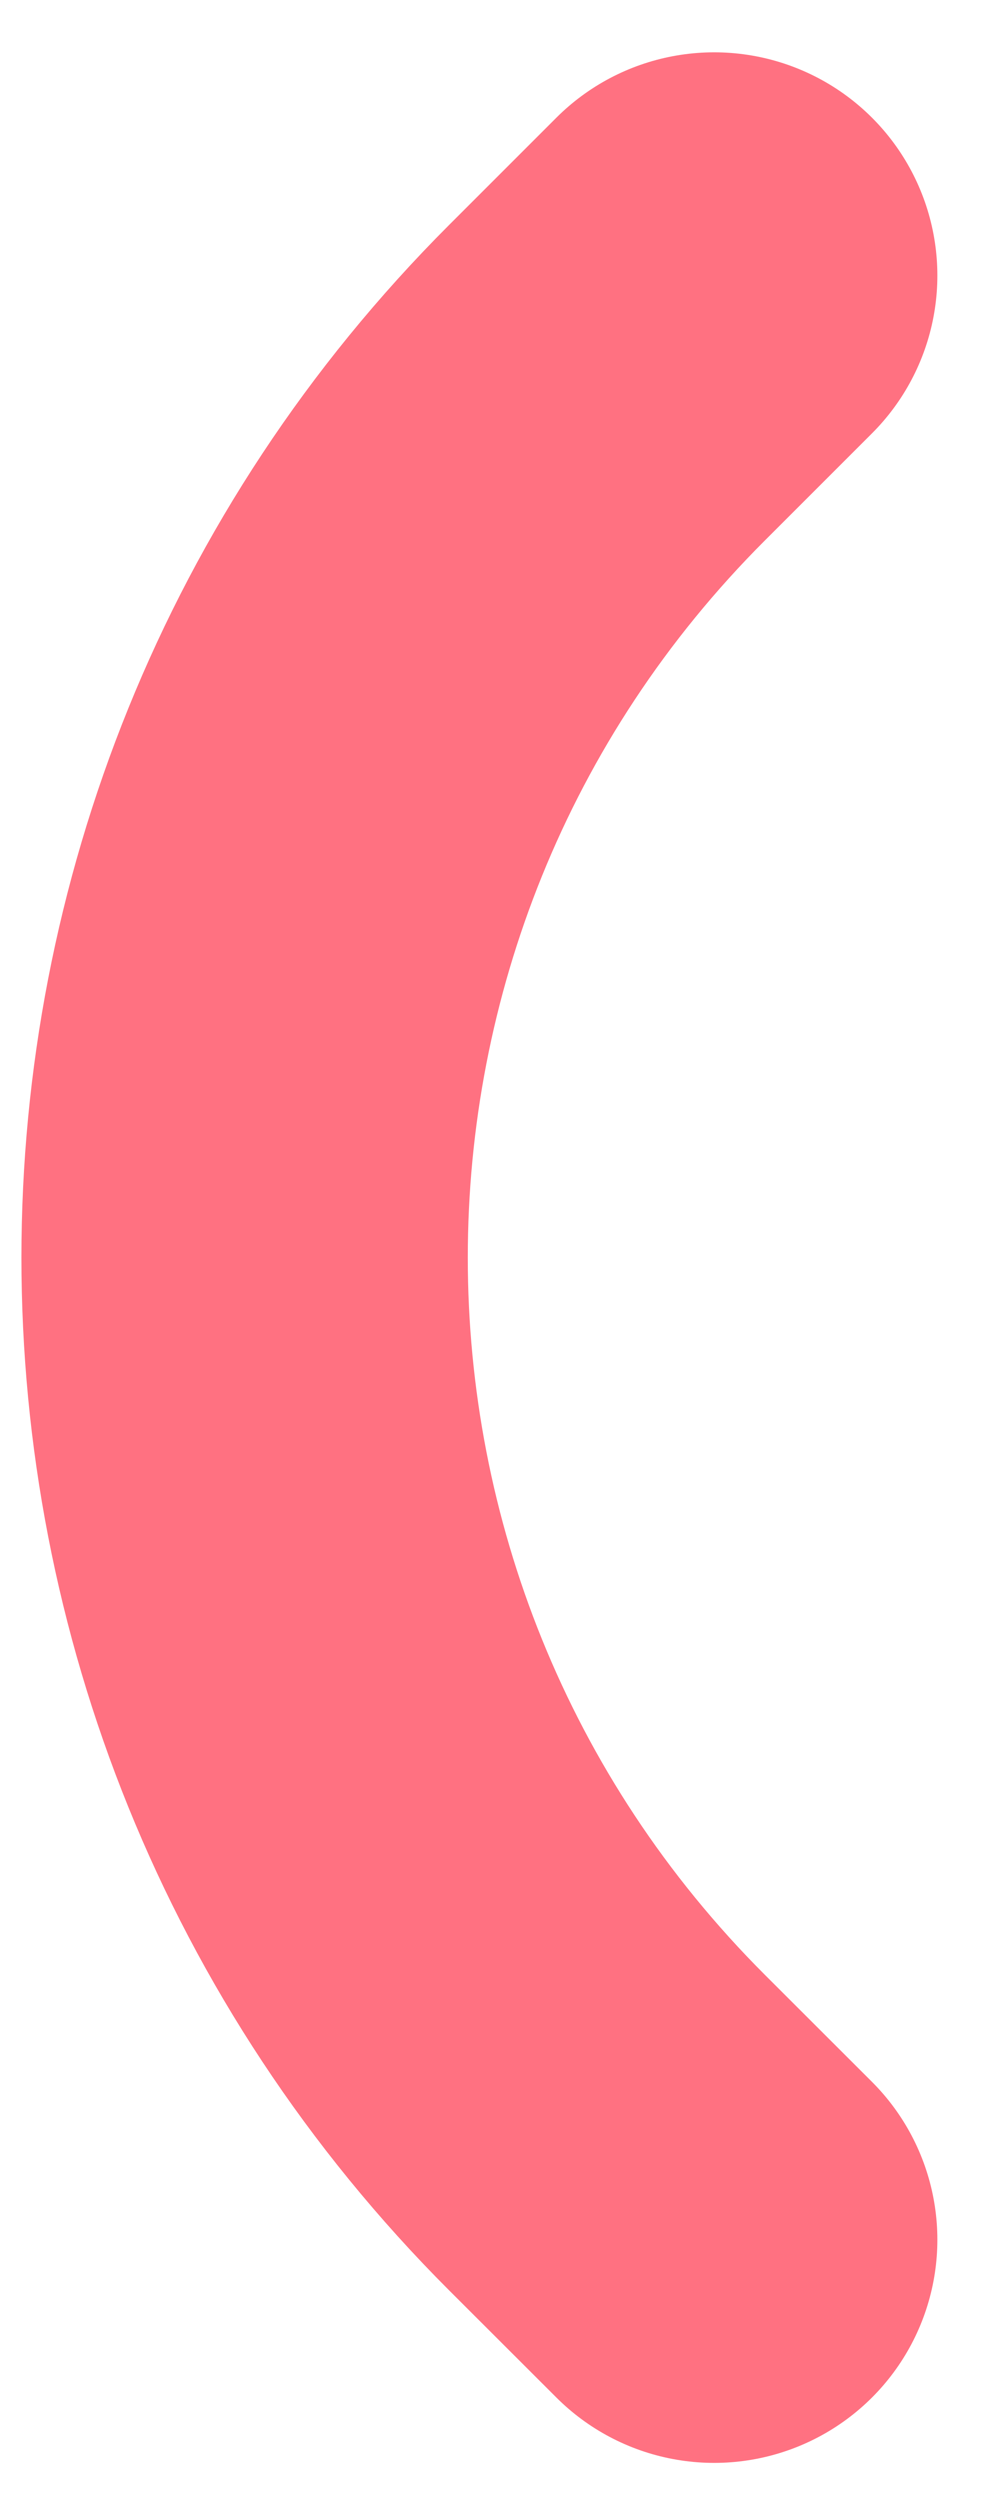<svg width="11" height="28" viewBox="0 0 11 28" fill="none" xmlns="http://www.w3.org/2000/svg">
<path d="M8 3.086L6.799 4.287C1.387 9.699 1.387 18.474 6.799 23.886V23.886L8 25.086" stroke="#FF7181" stroke-width="5" stroke-linecap="round"/>
</svg>
